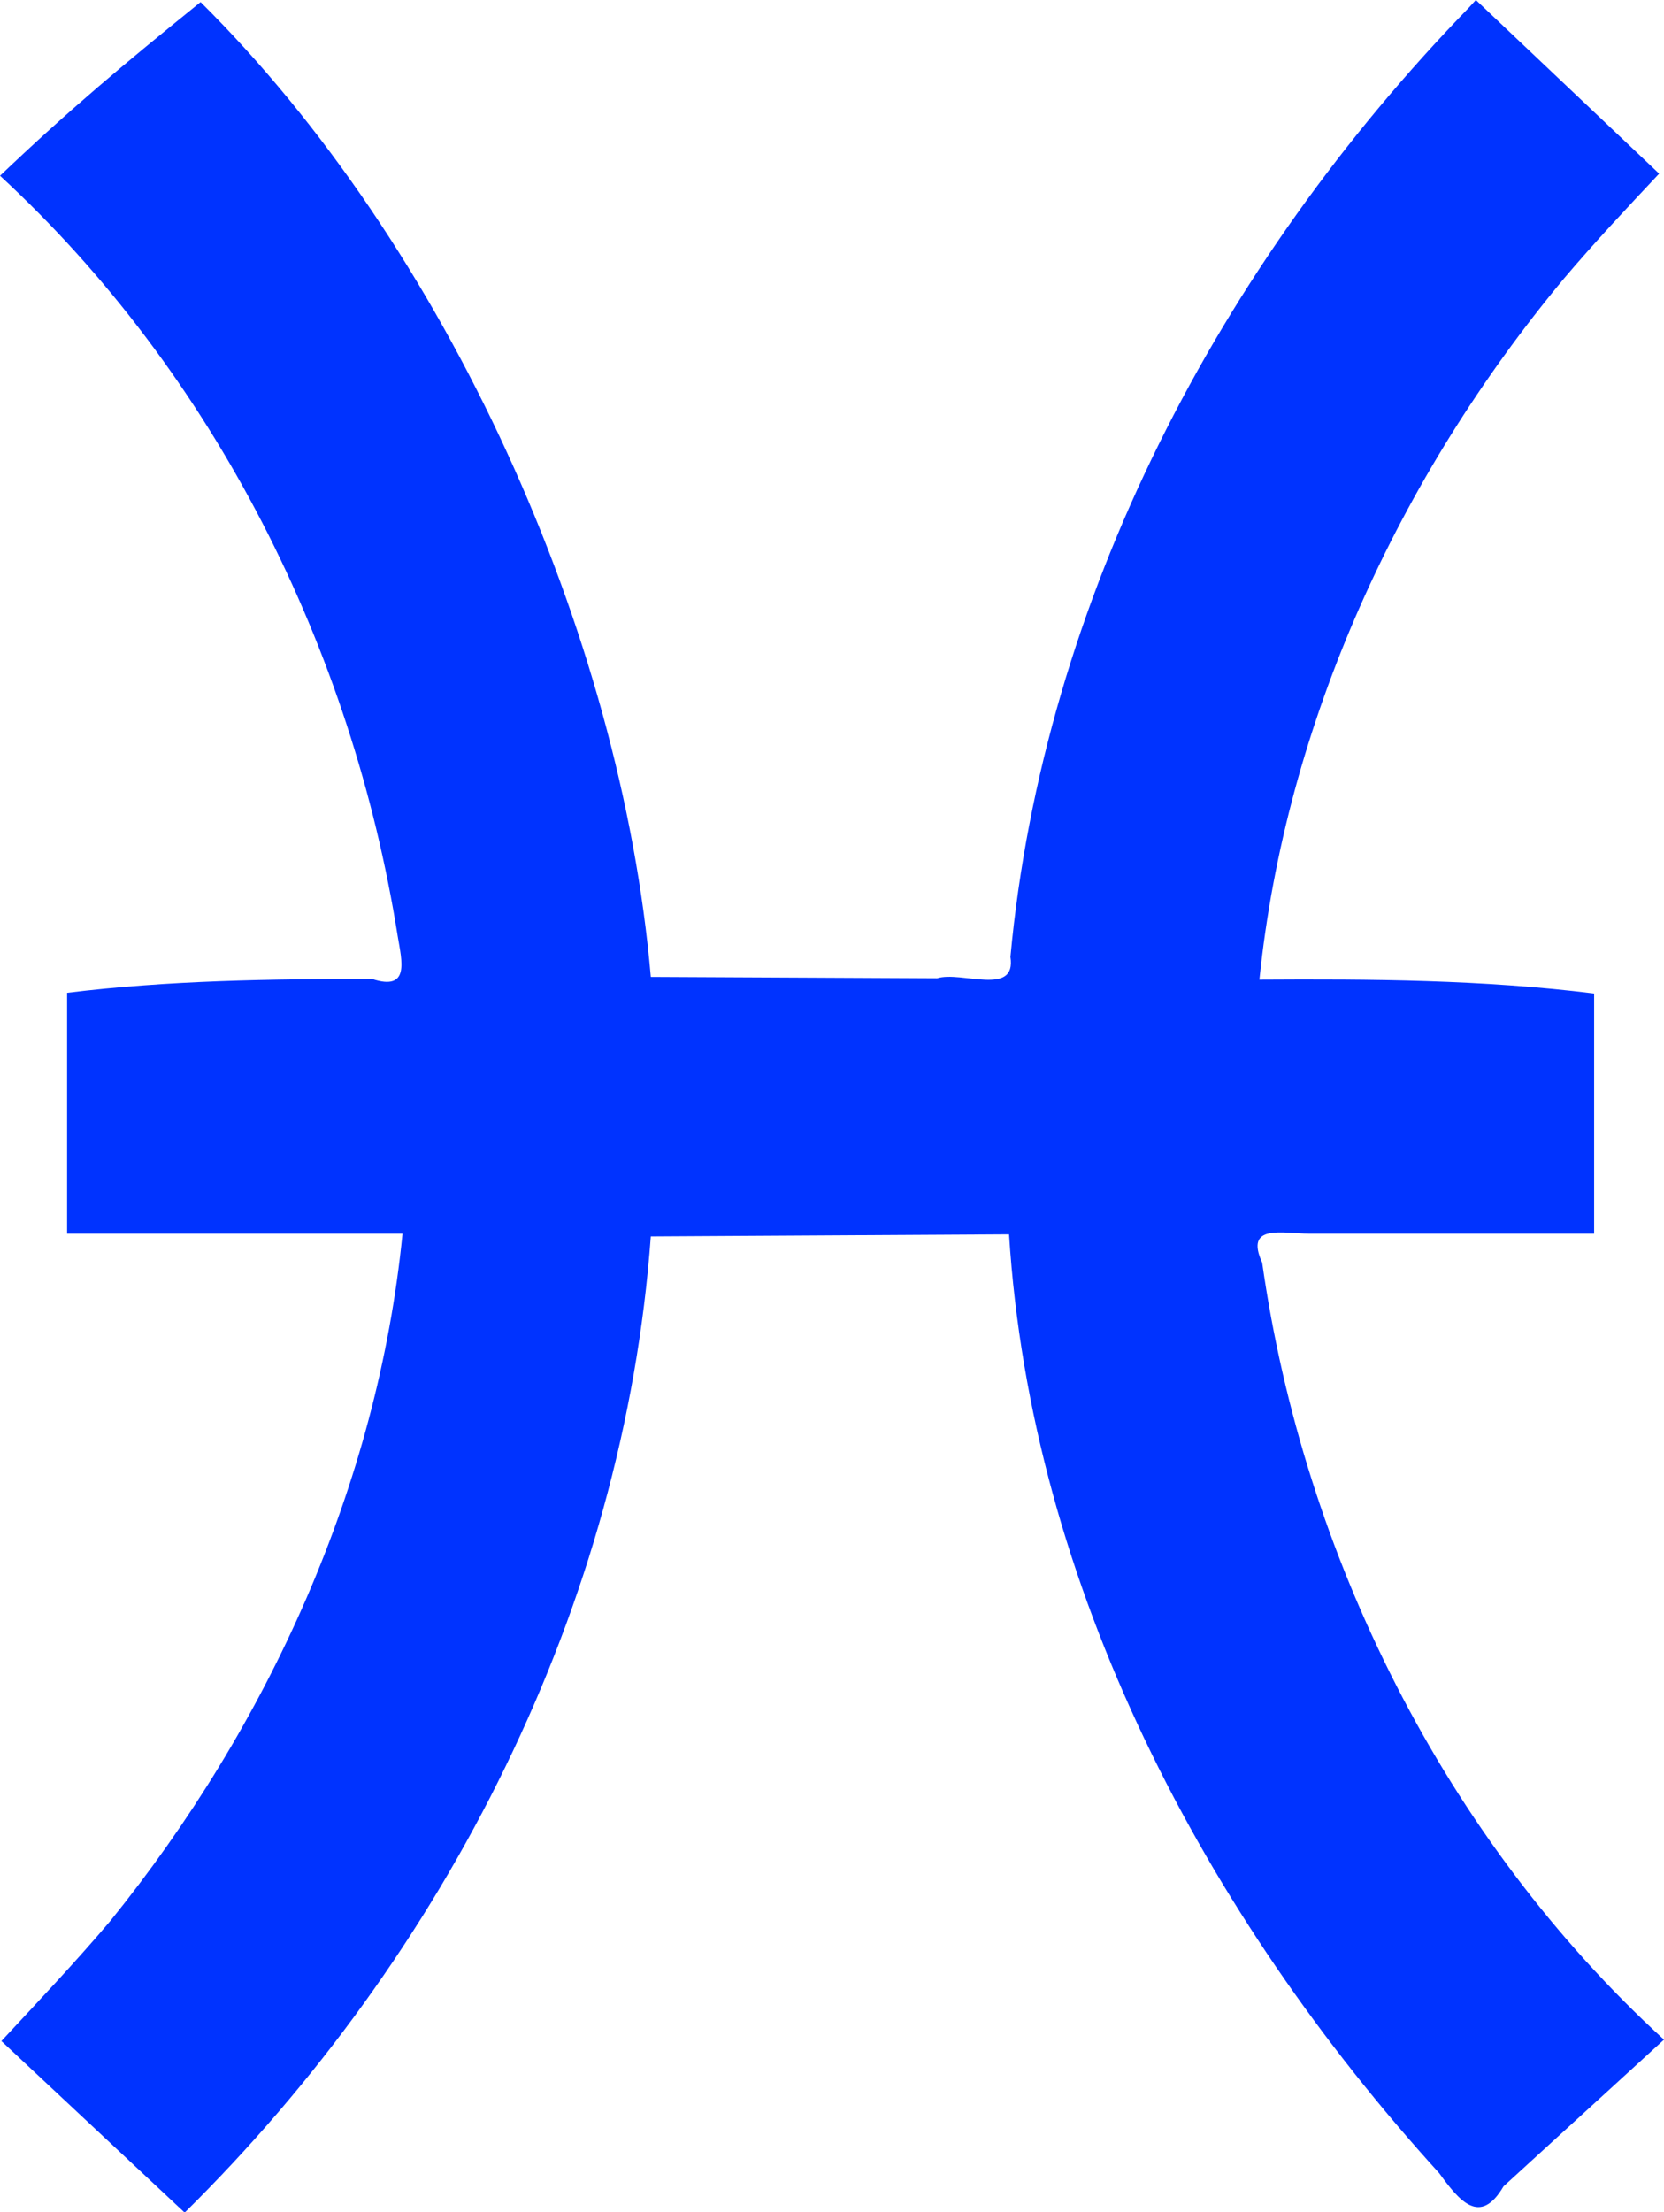 <?xml version="1.0" encoding="utf-8"?>
<!-- Generator: Adobe Illustrator 26.0.2, SVG Export Plug-In . SVG Version: 6.00 Build 0)  -->
<svg version="1.1" id="Calque_1" xmlns="http://www.w3.org/2000/svg" xmlns:xlink="http://www.w3.org/1999/xlink" x="0px" y="0px"
	 viewBox="0 0 240.6 319.7" style="enable-background:new 0 0 240.6 319.7;" xml:space="preserve">
<style type="text/css">
	.st0{fill:#0033FF;}
</style>
<g id="layer1">
	<g id="g4322">
		<path id="path4163" class="st0" d="M212.3,1.2c-35.9,37-61.4,85.4-66.2,137.1c0.9,5.8-7.1,2-10.6,3.1l-41.4-0.2
			C89.8,91.4,64.5,35.5,29,0.3C17.5,9.6,10.1,15.8,0,25.4C31,54,50.9,93.8,57.5,135.3c0.6,3.6,1.8,8-3.7,6.2
			c-14.7,0-29.5,0.2-44.1,2v34.8h48.5c-3.6,36.4-19.4,71.1-42.3,99.4c-5,5.9-10.4,11.6-15.7,17.3l26.5,24.8
			c37.8-37.3,63.5-87.7,67.4-141.1l51.8-0.3c3.2,50.9,28.3,98.4,62.2,135.7c2.9,4,5.9,7.7,9.3,1.9l23.2-21.2
			c-31.7-29-52.1-70-58.1-112.3c-2.6-5.7,3-4.2,6.8-4.2h41.2v-34.7c-16-2-32.3-2.1-48.4-2c3.8-37.1,20.2-72.7,44-101.3
			c4.4-5.2,9.1-10.2,13.8-15.2L213.4,0L212.3,1.2z"/>
	</g>
</g>
</svg>
